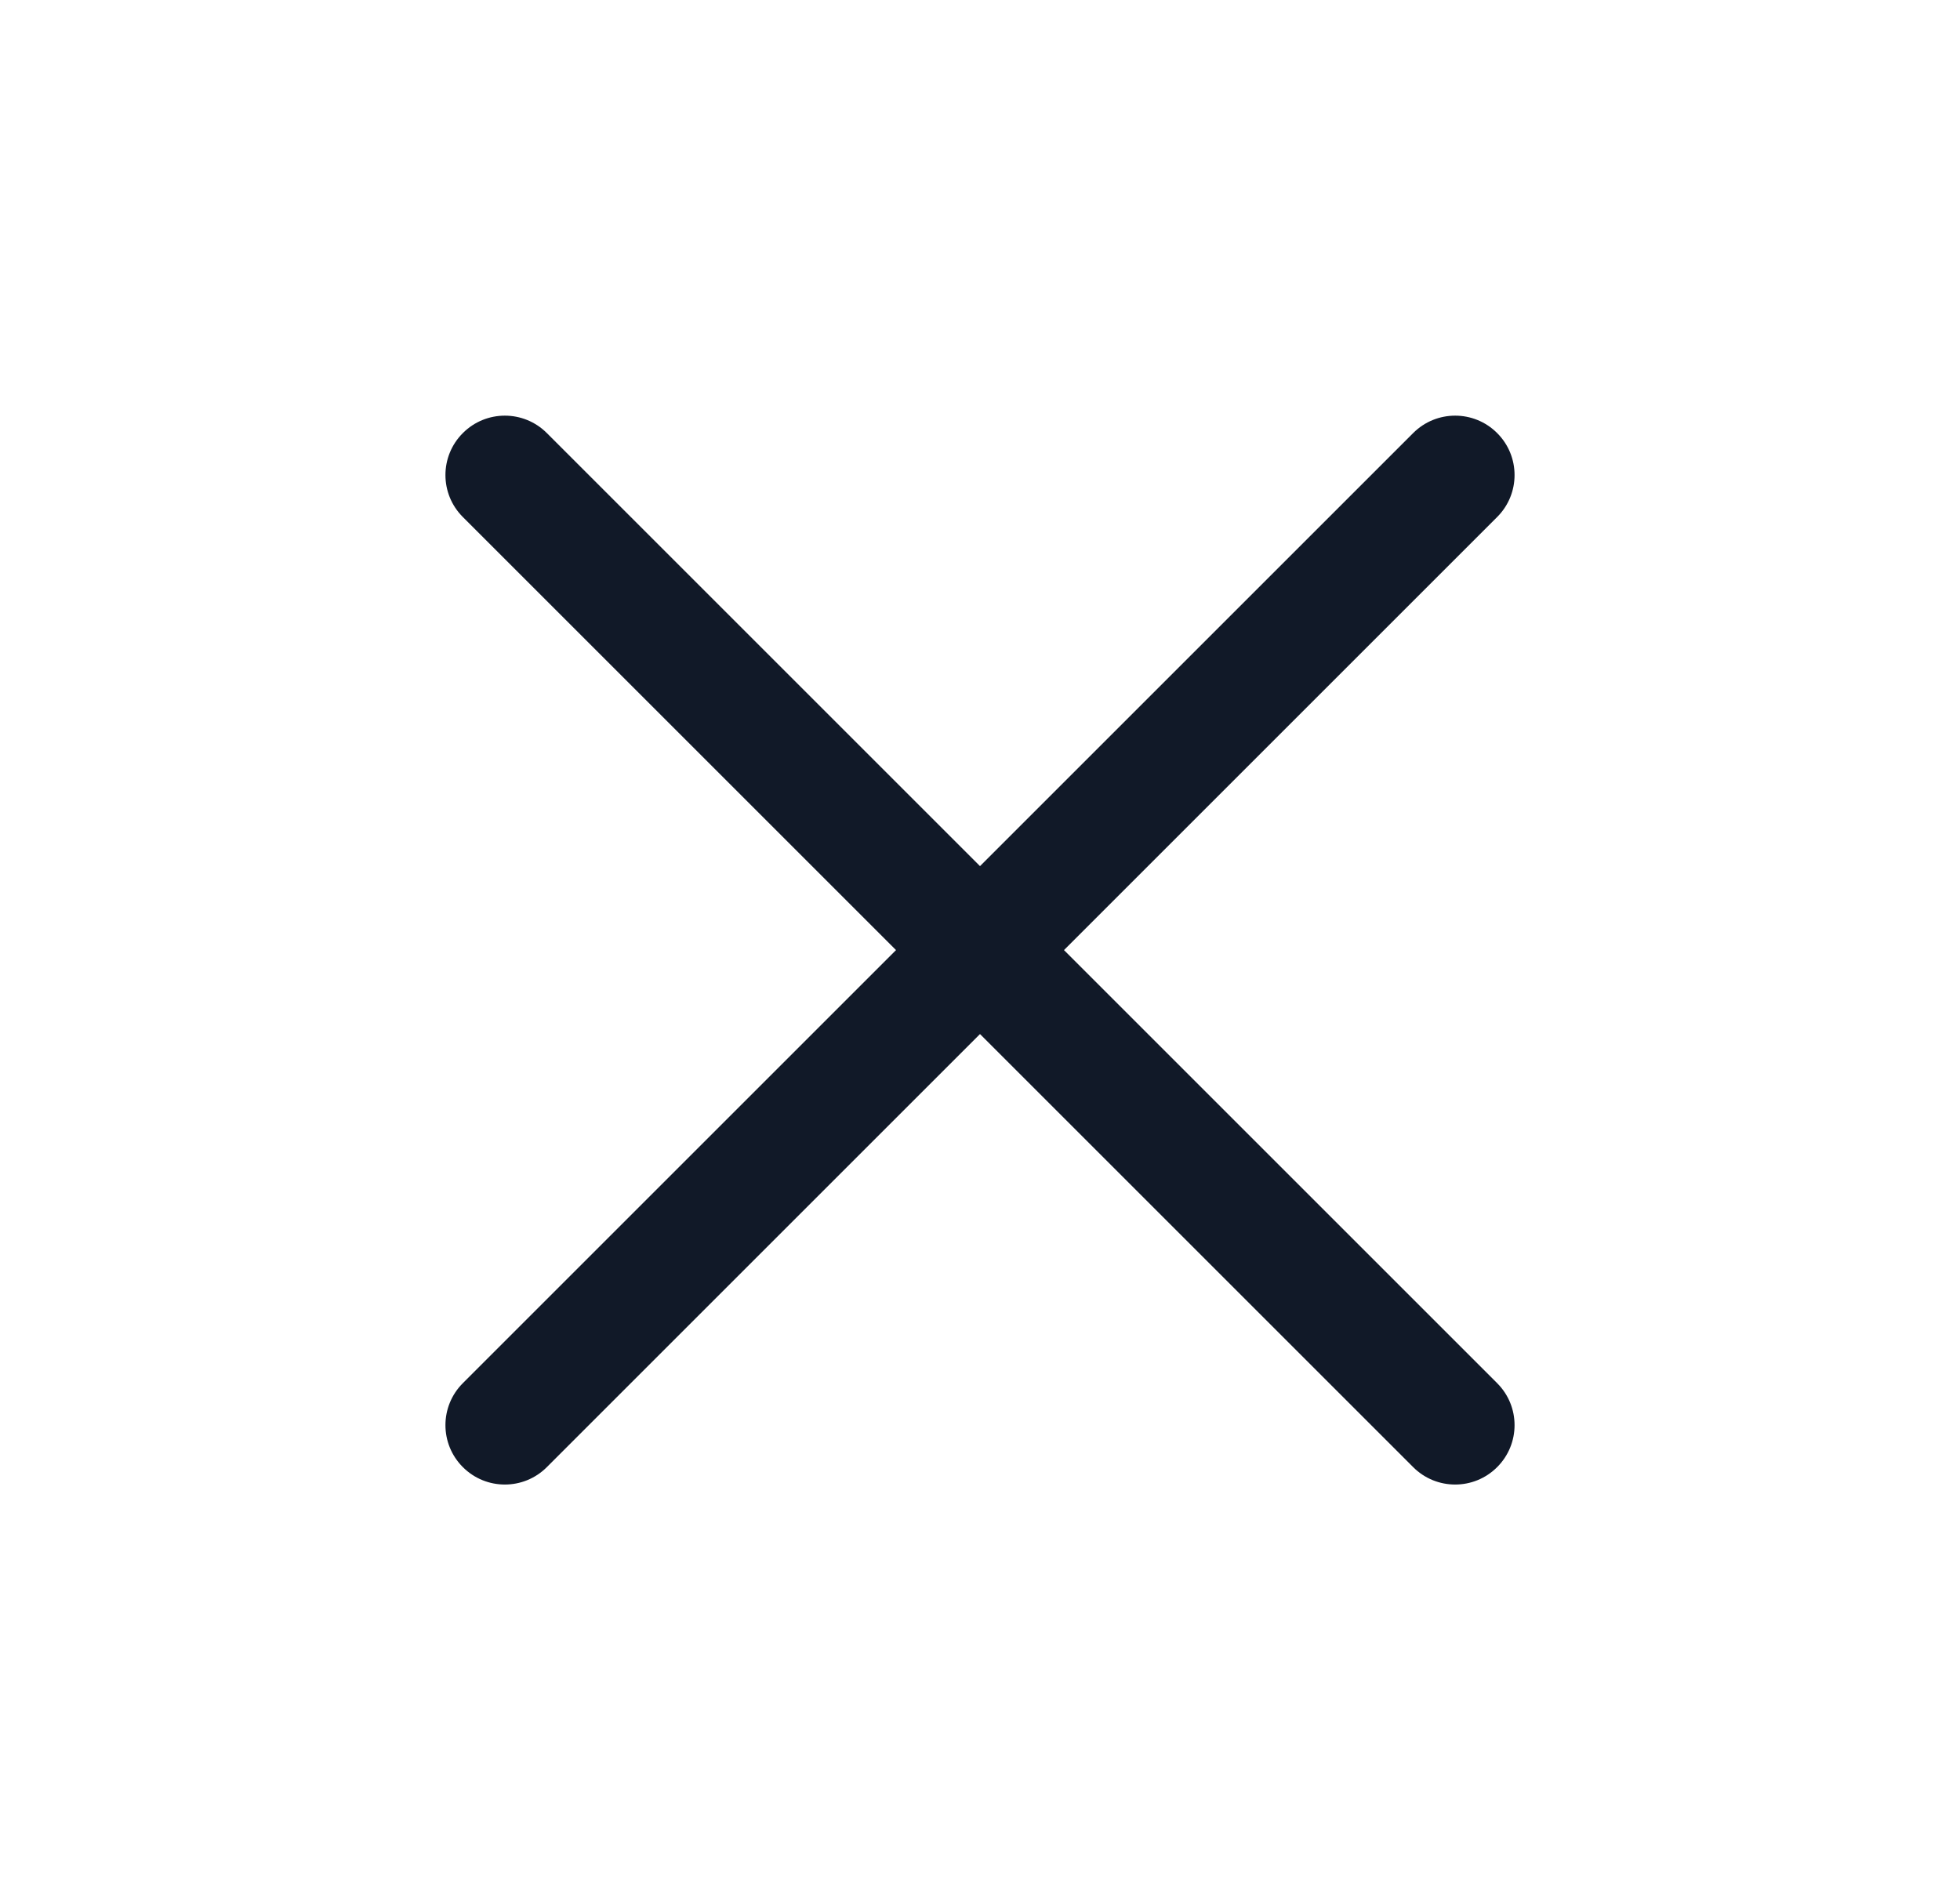 <svg width="33" height="32" viewBox="0 0 33 32" fill="none" xmlns="http://www.w3.org/2000/svg">
<path d="M9.207 7.293C8.817 6.902 8.183 6.902 7.793 7.293C7.402 7.683 7.402 8.317 7.793 8.707L15.086 16L7.793 23.293C7.402 23.683 7.402 24.317 7.793 24.707C8.183 25.098 8.817 25.098 9.207 24.707L16.5 17.414L23.793 24.707C24.183 25.098 24.817 25.098 25.207 24.707C25.598 24.317 25.598 23.683 25.207 23.293L17.914 16L25.207 8.707C25.598 8.317 25.598 7.683 25.207 7.293C24.817 6.902 24.183 6.902 23.793 7.293L16.5 14.586L9.207 7.293Z" fill="#111928"/>
</svg>
